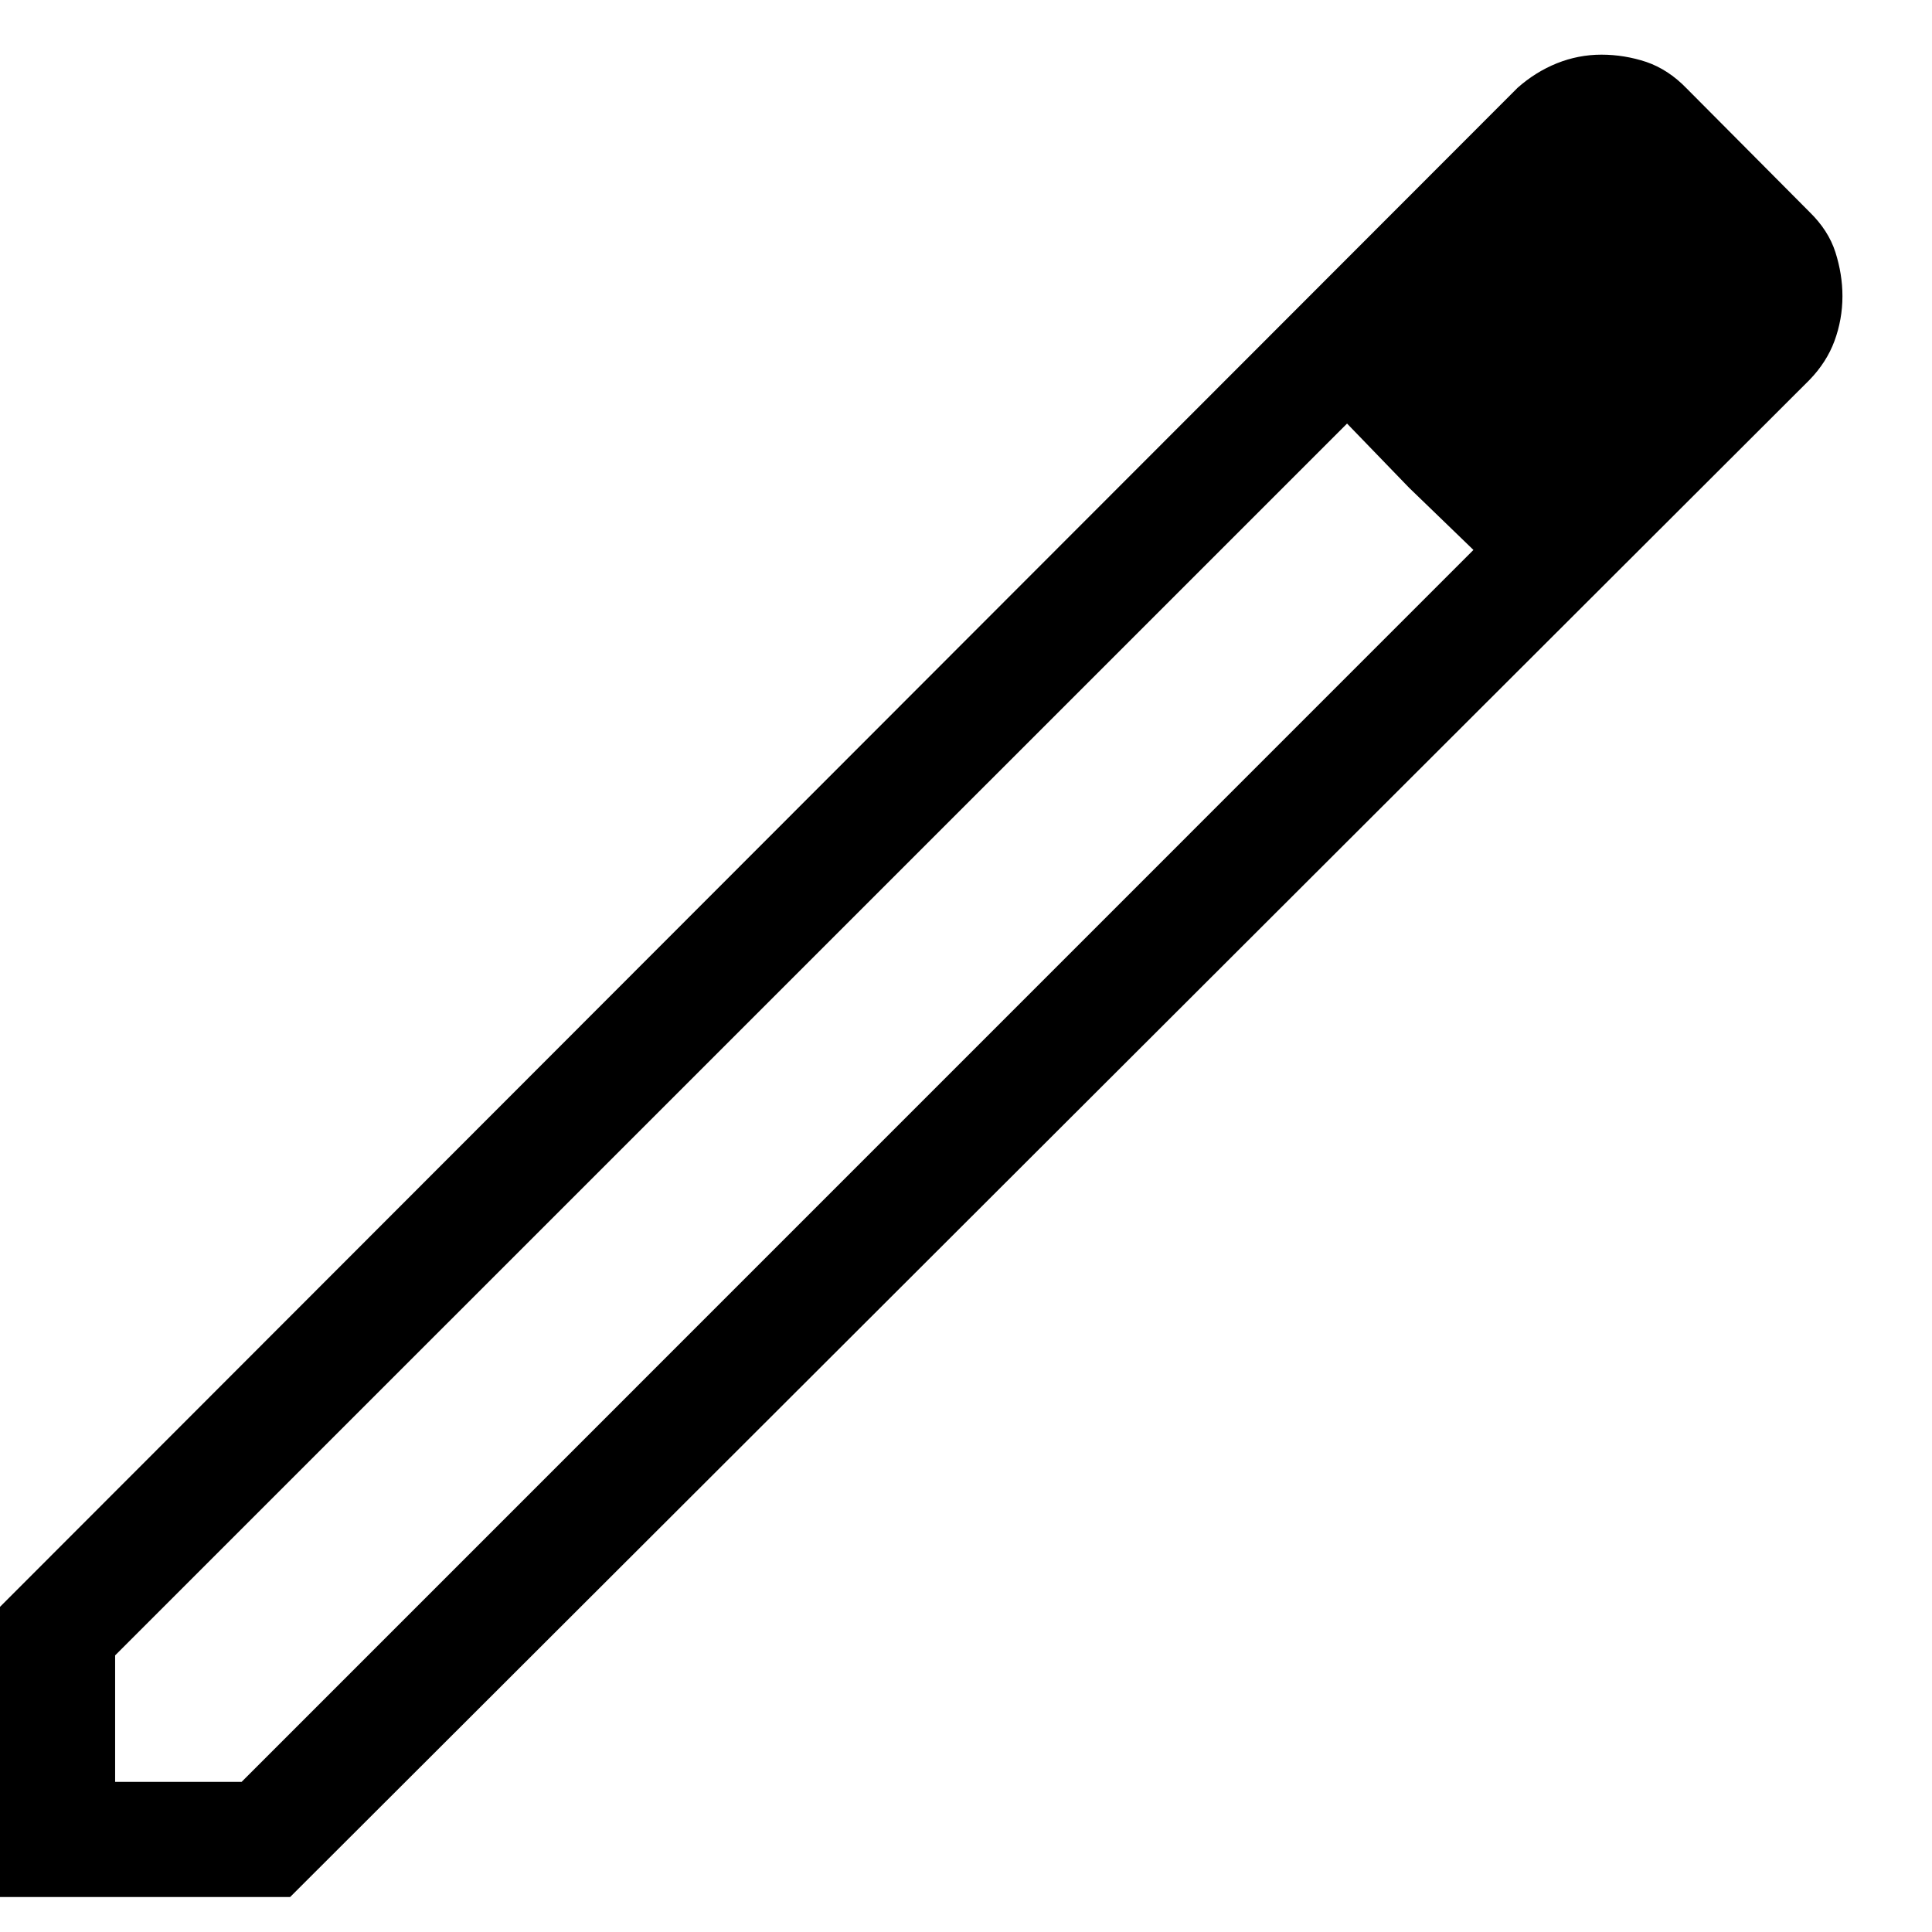 <svg width="17" height="17" viewBox="0 0 17 17" fill="none" xmlns="http://www.w3.org/2000/svg">
<path d="M1.013 15.679H2.126L12.965 4.839L11.853 3.727L1.013 14.566V15.679ZM0 16.692V14.139L13.354 0.772C13.458 0.68 13.573 0.608 13.699 0.557C13.824 0.507 13.955 0.481 14.091 0.481C14.227 0.481 14.359 0.503 14.486 0.545C14.614 0.589 14.733 0.666 14.841 0.778L15.921 1.864C16.033 1.973 16.109 2.091 16.15 2.219C16.191 2.348 16.212 2.477 16.212 2.606C16.212 2.743 16.188 2.875 16.142 3C16.096 3.125 16.022 3.24 15.921 3.344L2.553 16.692H0ZM12.399 4.292L11.853 3.727L12.965 4.839L12.399 4.292Z" fill="black"/>
</svg>

